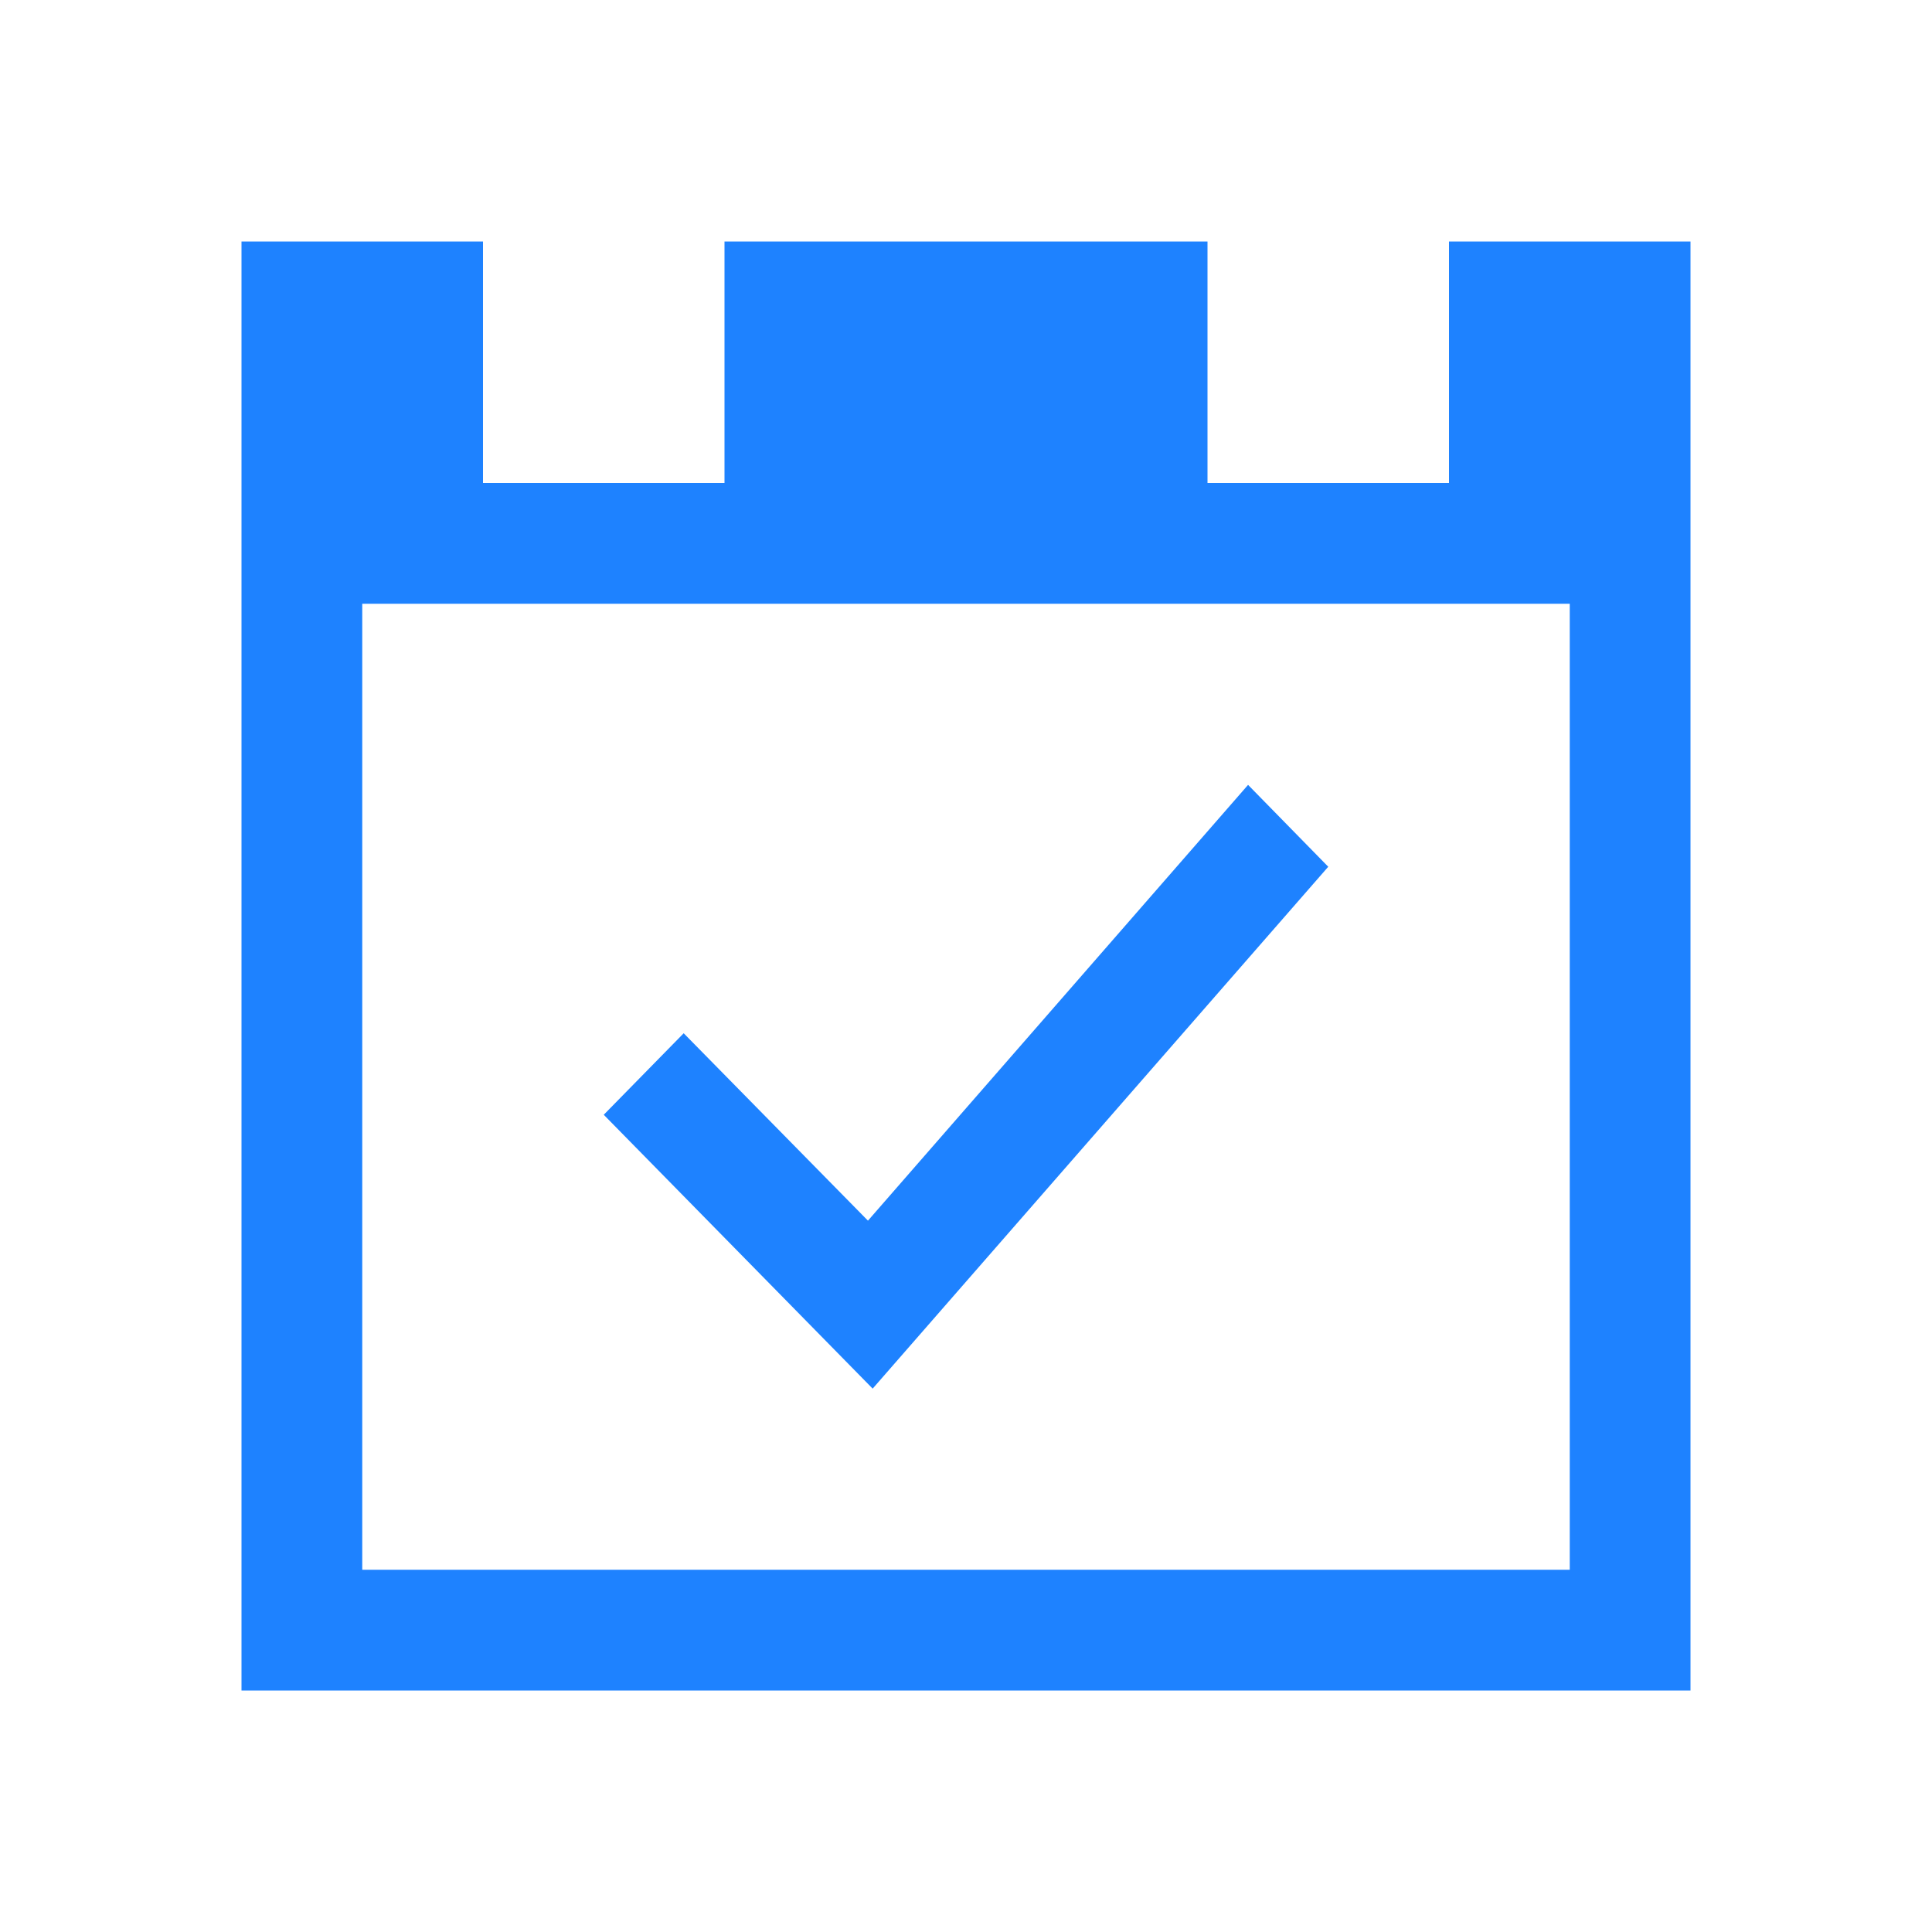 <svg xmlns="http://www.w3.org/2000/svg" viewBox="0 0 16 16">
  <defs id="defs3051" color="#1e82ff" fill="#1e82ff" style="">
    <style type="text/css" id="current-color-scheme">
      .ColorScheme-Text {
        color:#232629;
      }
      </style>
  </defs>
 <path style="" d="M 2 2 L 2 14 L 9 14 L 13 14 L 14 14 L 14 9 L 14 2 L 12 2 L 12 4 L 10 4 L 10 2 L 6 2 L 6 4 L 4 4 L 4 2 L 2 2 z M 3 5 L 13 5 L 13 9 L 13 13 L 9 13 L 3 13 L 3 5 z M 10.336 6.5 L 7.188 10.109 L 5.662 8.557 L 5 9.232 L 7.227 11.5 L 11 7.178 L 10.336 6.5 z " class="ColorScheme-Text" color="#1e82ff" fill="#1e82ff"/>
</svg>
